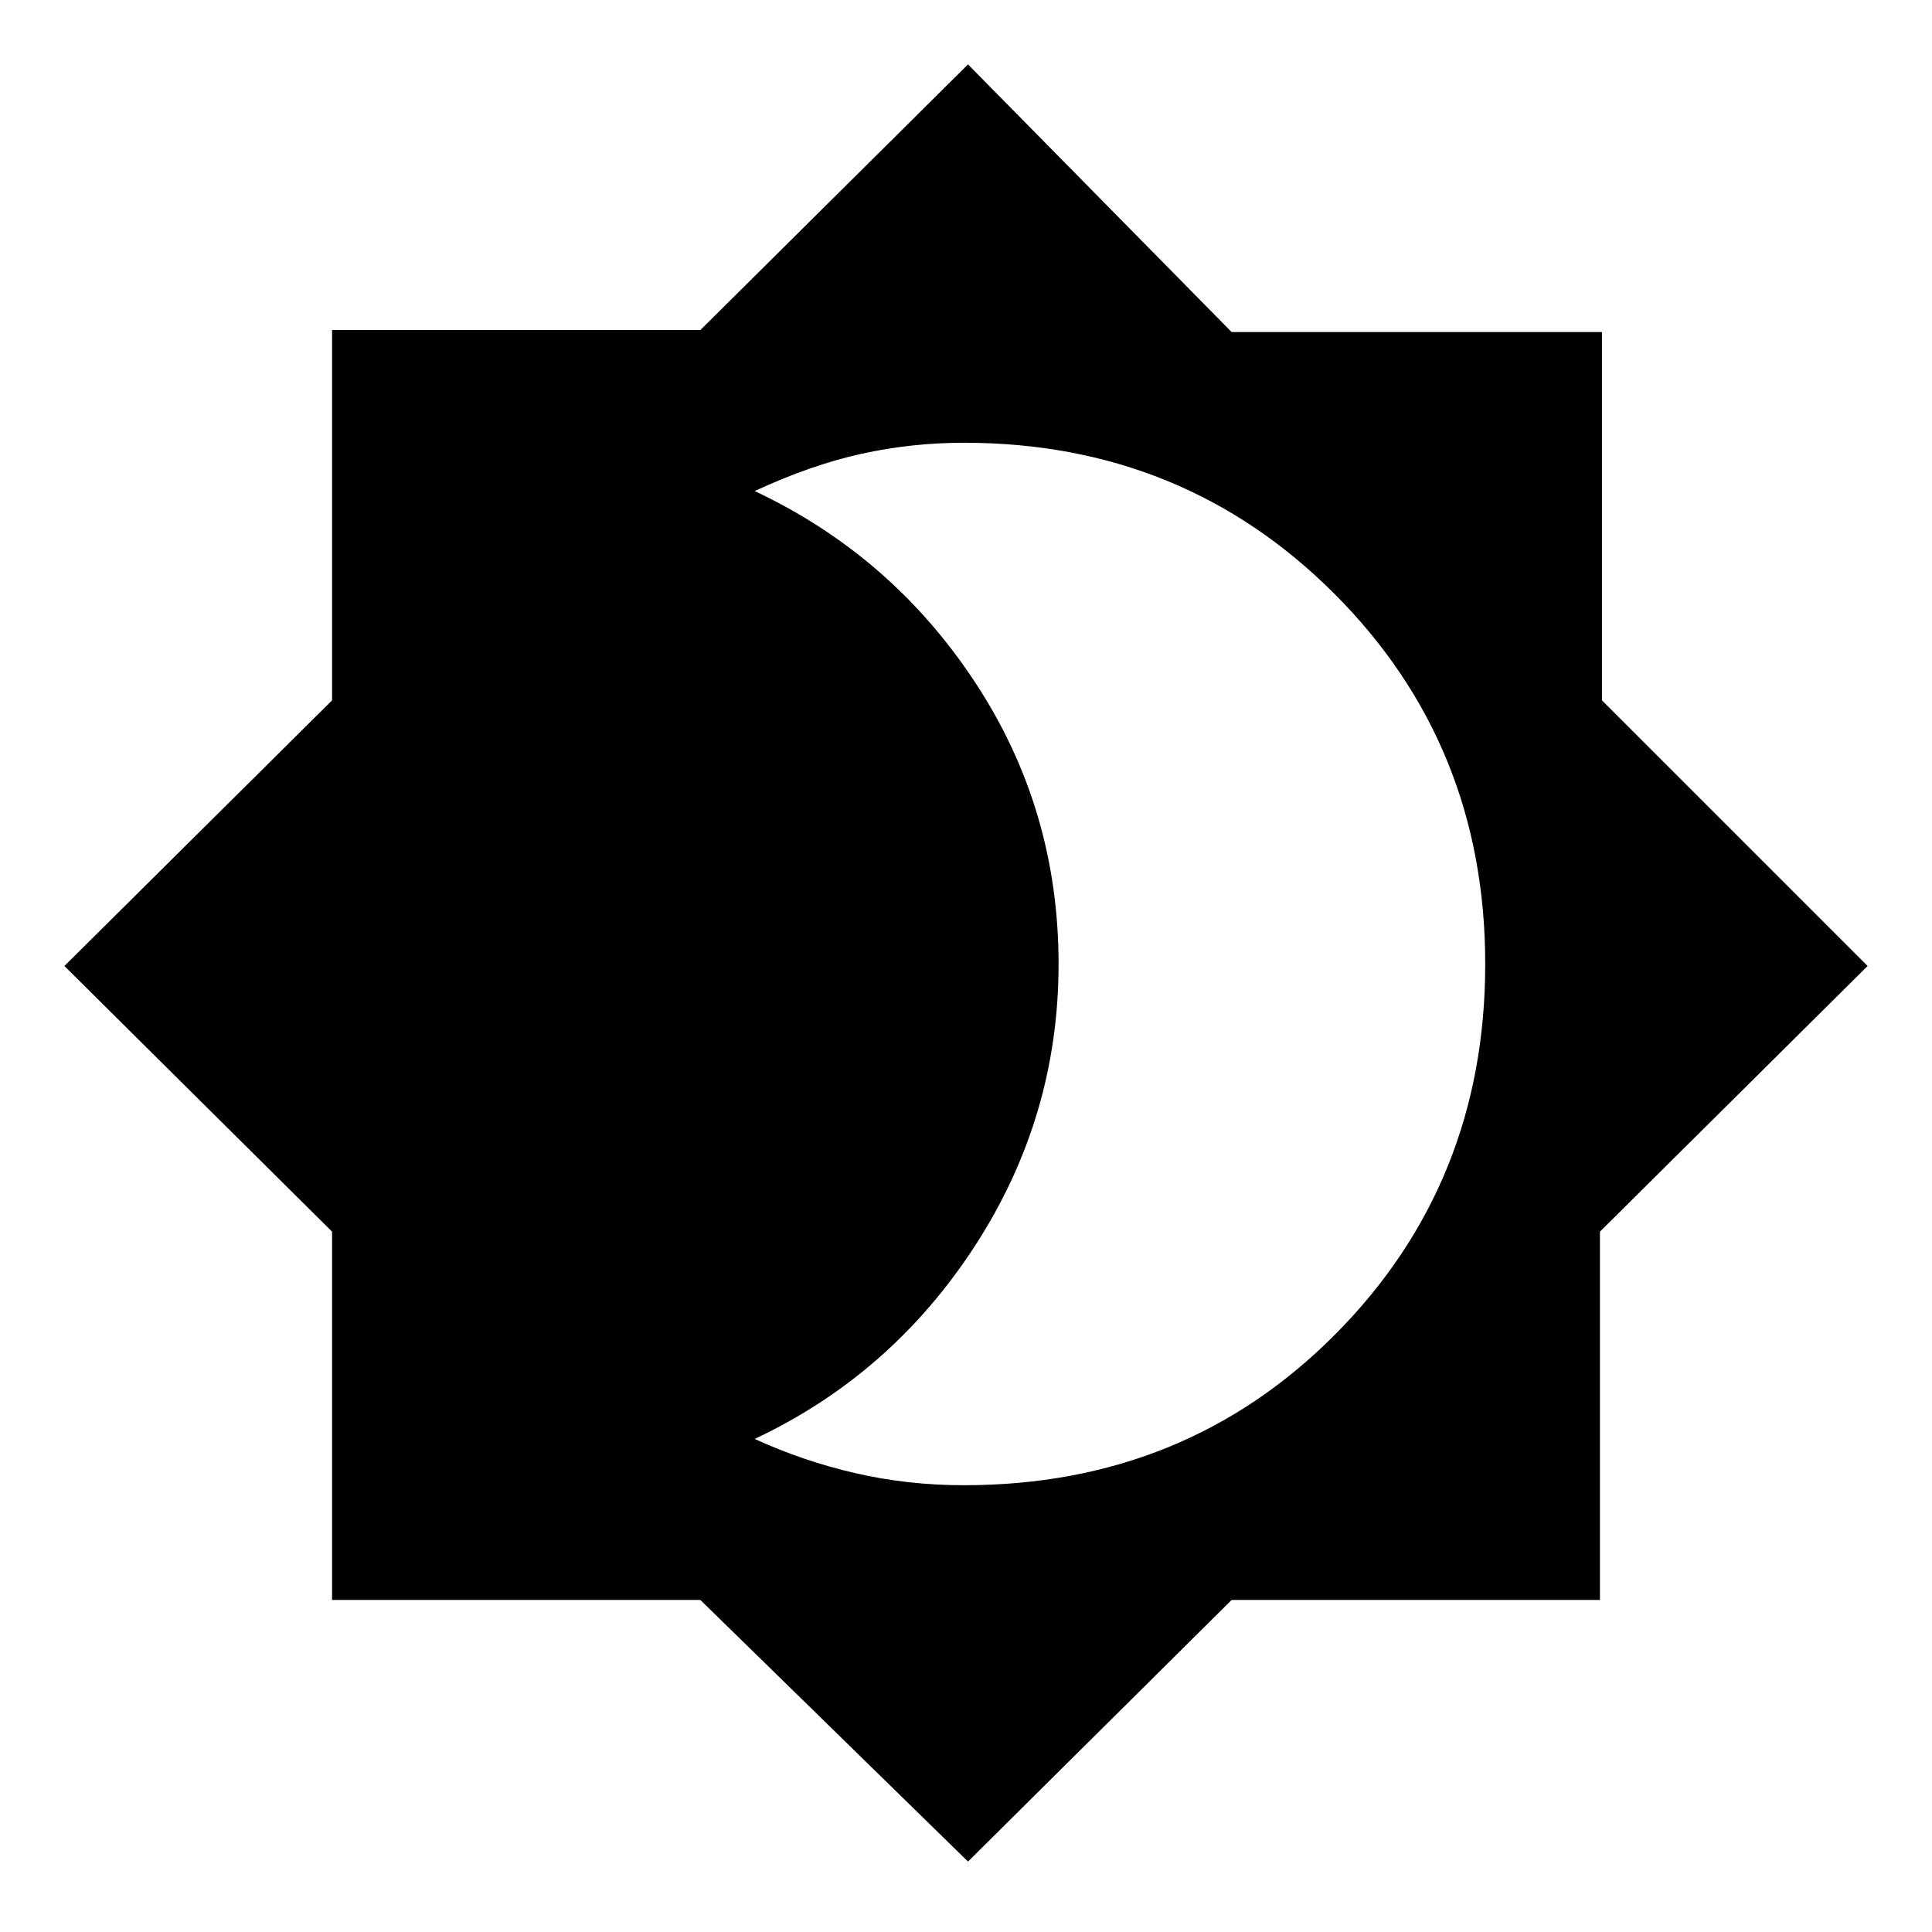 <svg xmlns="http://www.w3.org/2000/svg" height="48" width="48"><path d="m24.05 46.25-6.65-6.5H8.25V30.6L1.6 24l6.65-6.6V8.2h9.15l6.65-6.6 6.55 6.65h9.2v9.15l6.6 6.6-6.65 6.6v9.15H30.6Zm-.1-9.35q5.5 0 9.225-3.75 3.725-3.75 3.725-9.2 0-5.45-3.75-9.2Q29.4 11 23.95 11q-1.3 0-2.55.275-1.25.275-2.65.925 3.4 1.6 5.475 4.75 2.075 3.15 2.075 7 0 3.8-2.075 7t-5.475 4.8q1.2.55 2.5.85 1.3.3 2.7.3Z"/></svg>